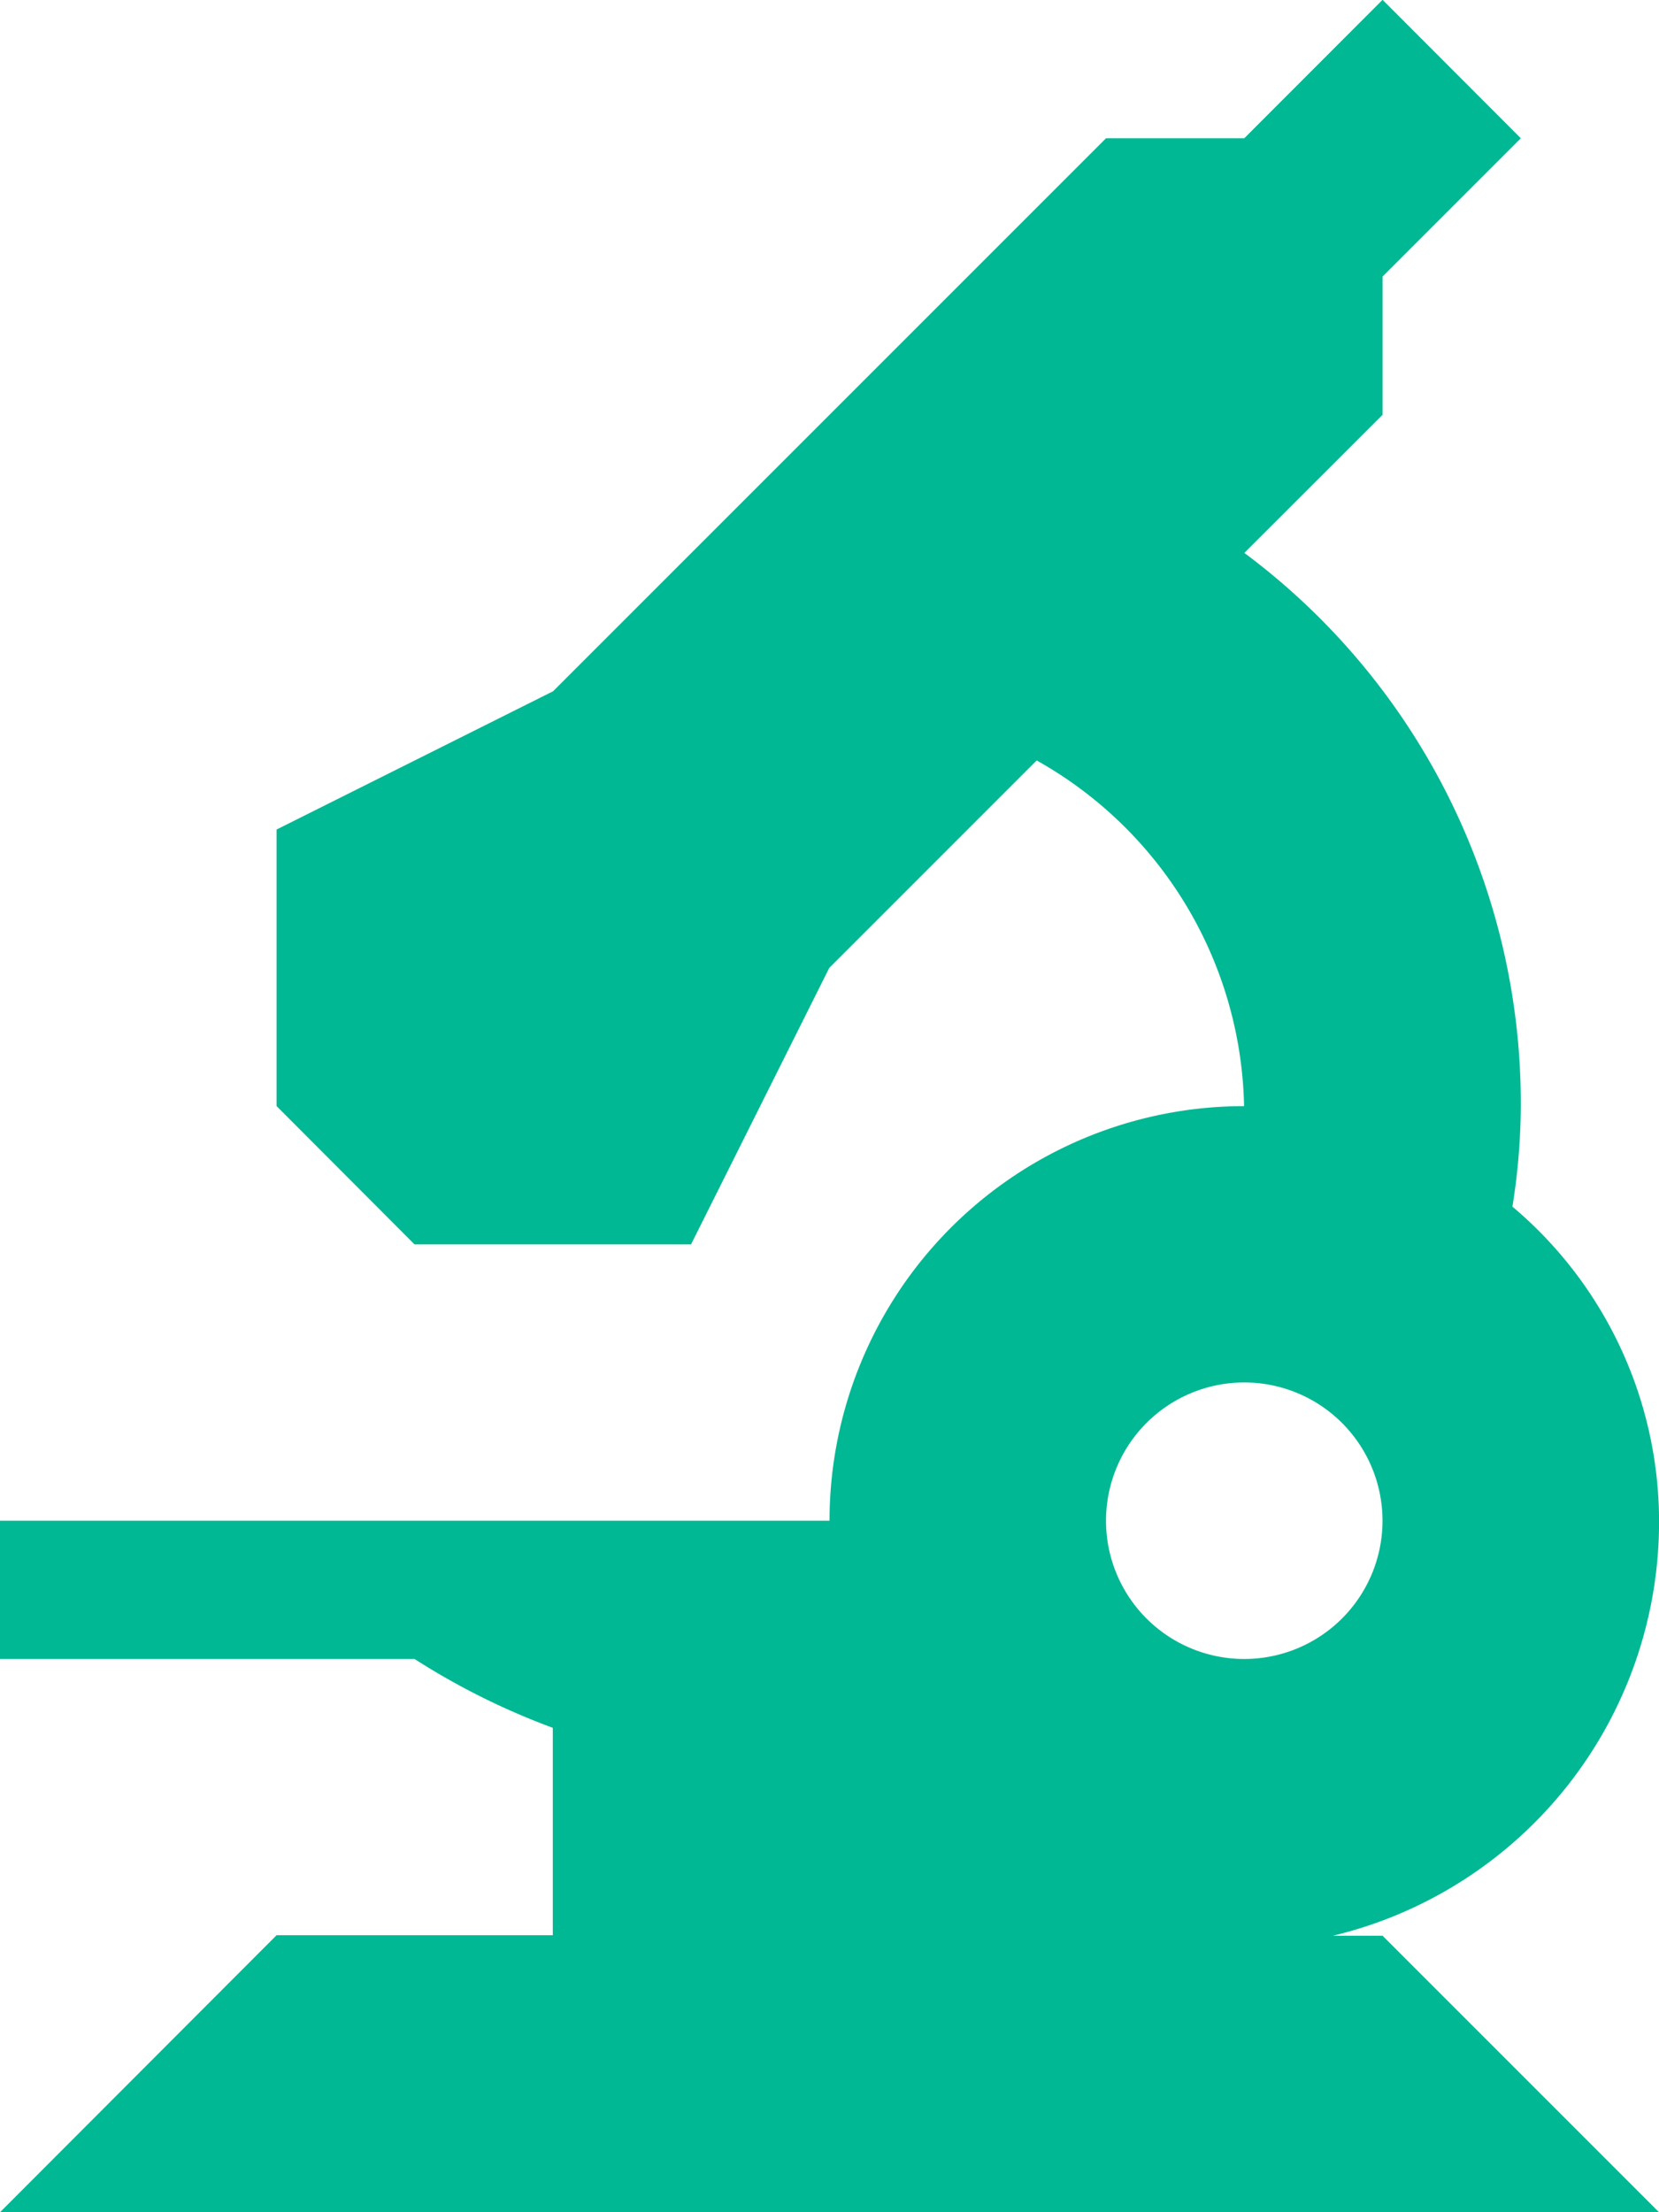 <svg xmlns="http://www.w3.org/2000/svg" width="26.509" height="35.346" viewBox="0 0 26.509 35.346">
  <path id="Icon_metro-microscope" data-name="Icon metro-microscope" d="M28.974,33.231A6.8,6.8,0,0,0,34.186,26.6a6.58,6.58,0,0,0-2.343-5.018,10.428,10.428,0,0,0,.134-1.609,10.968,10.968,0,0,0-4.418-8.836L29.768,8.93V6.721l2.209-2.209L29.768,2.3,27.558,4.512H25.349l-8.836,8.836-4.418,2.209v4.418L14.3,22.185h4.418l2.209-4.418,3.314-3.314a6.48,6.48,0,0,1,3.314,5.523A6.626,6.626,0,0,0,20.931,26.6H7.676v2.209H14.3a11.425,11.425,0,0,0,2.209,1.1v3.314H12.095L7.676,37.649H34.186l-4.418-4.418ZM25.349,26.6a2.209,2.209,0,1,1,2.209,2.209A2.208,2.208,0,0,1,25.349,26.6Z" transform="translate(-7.676 -2.303)" fill="#00b894"/>
</svg>
